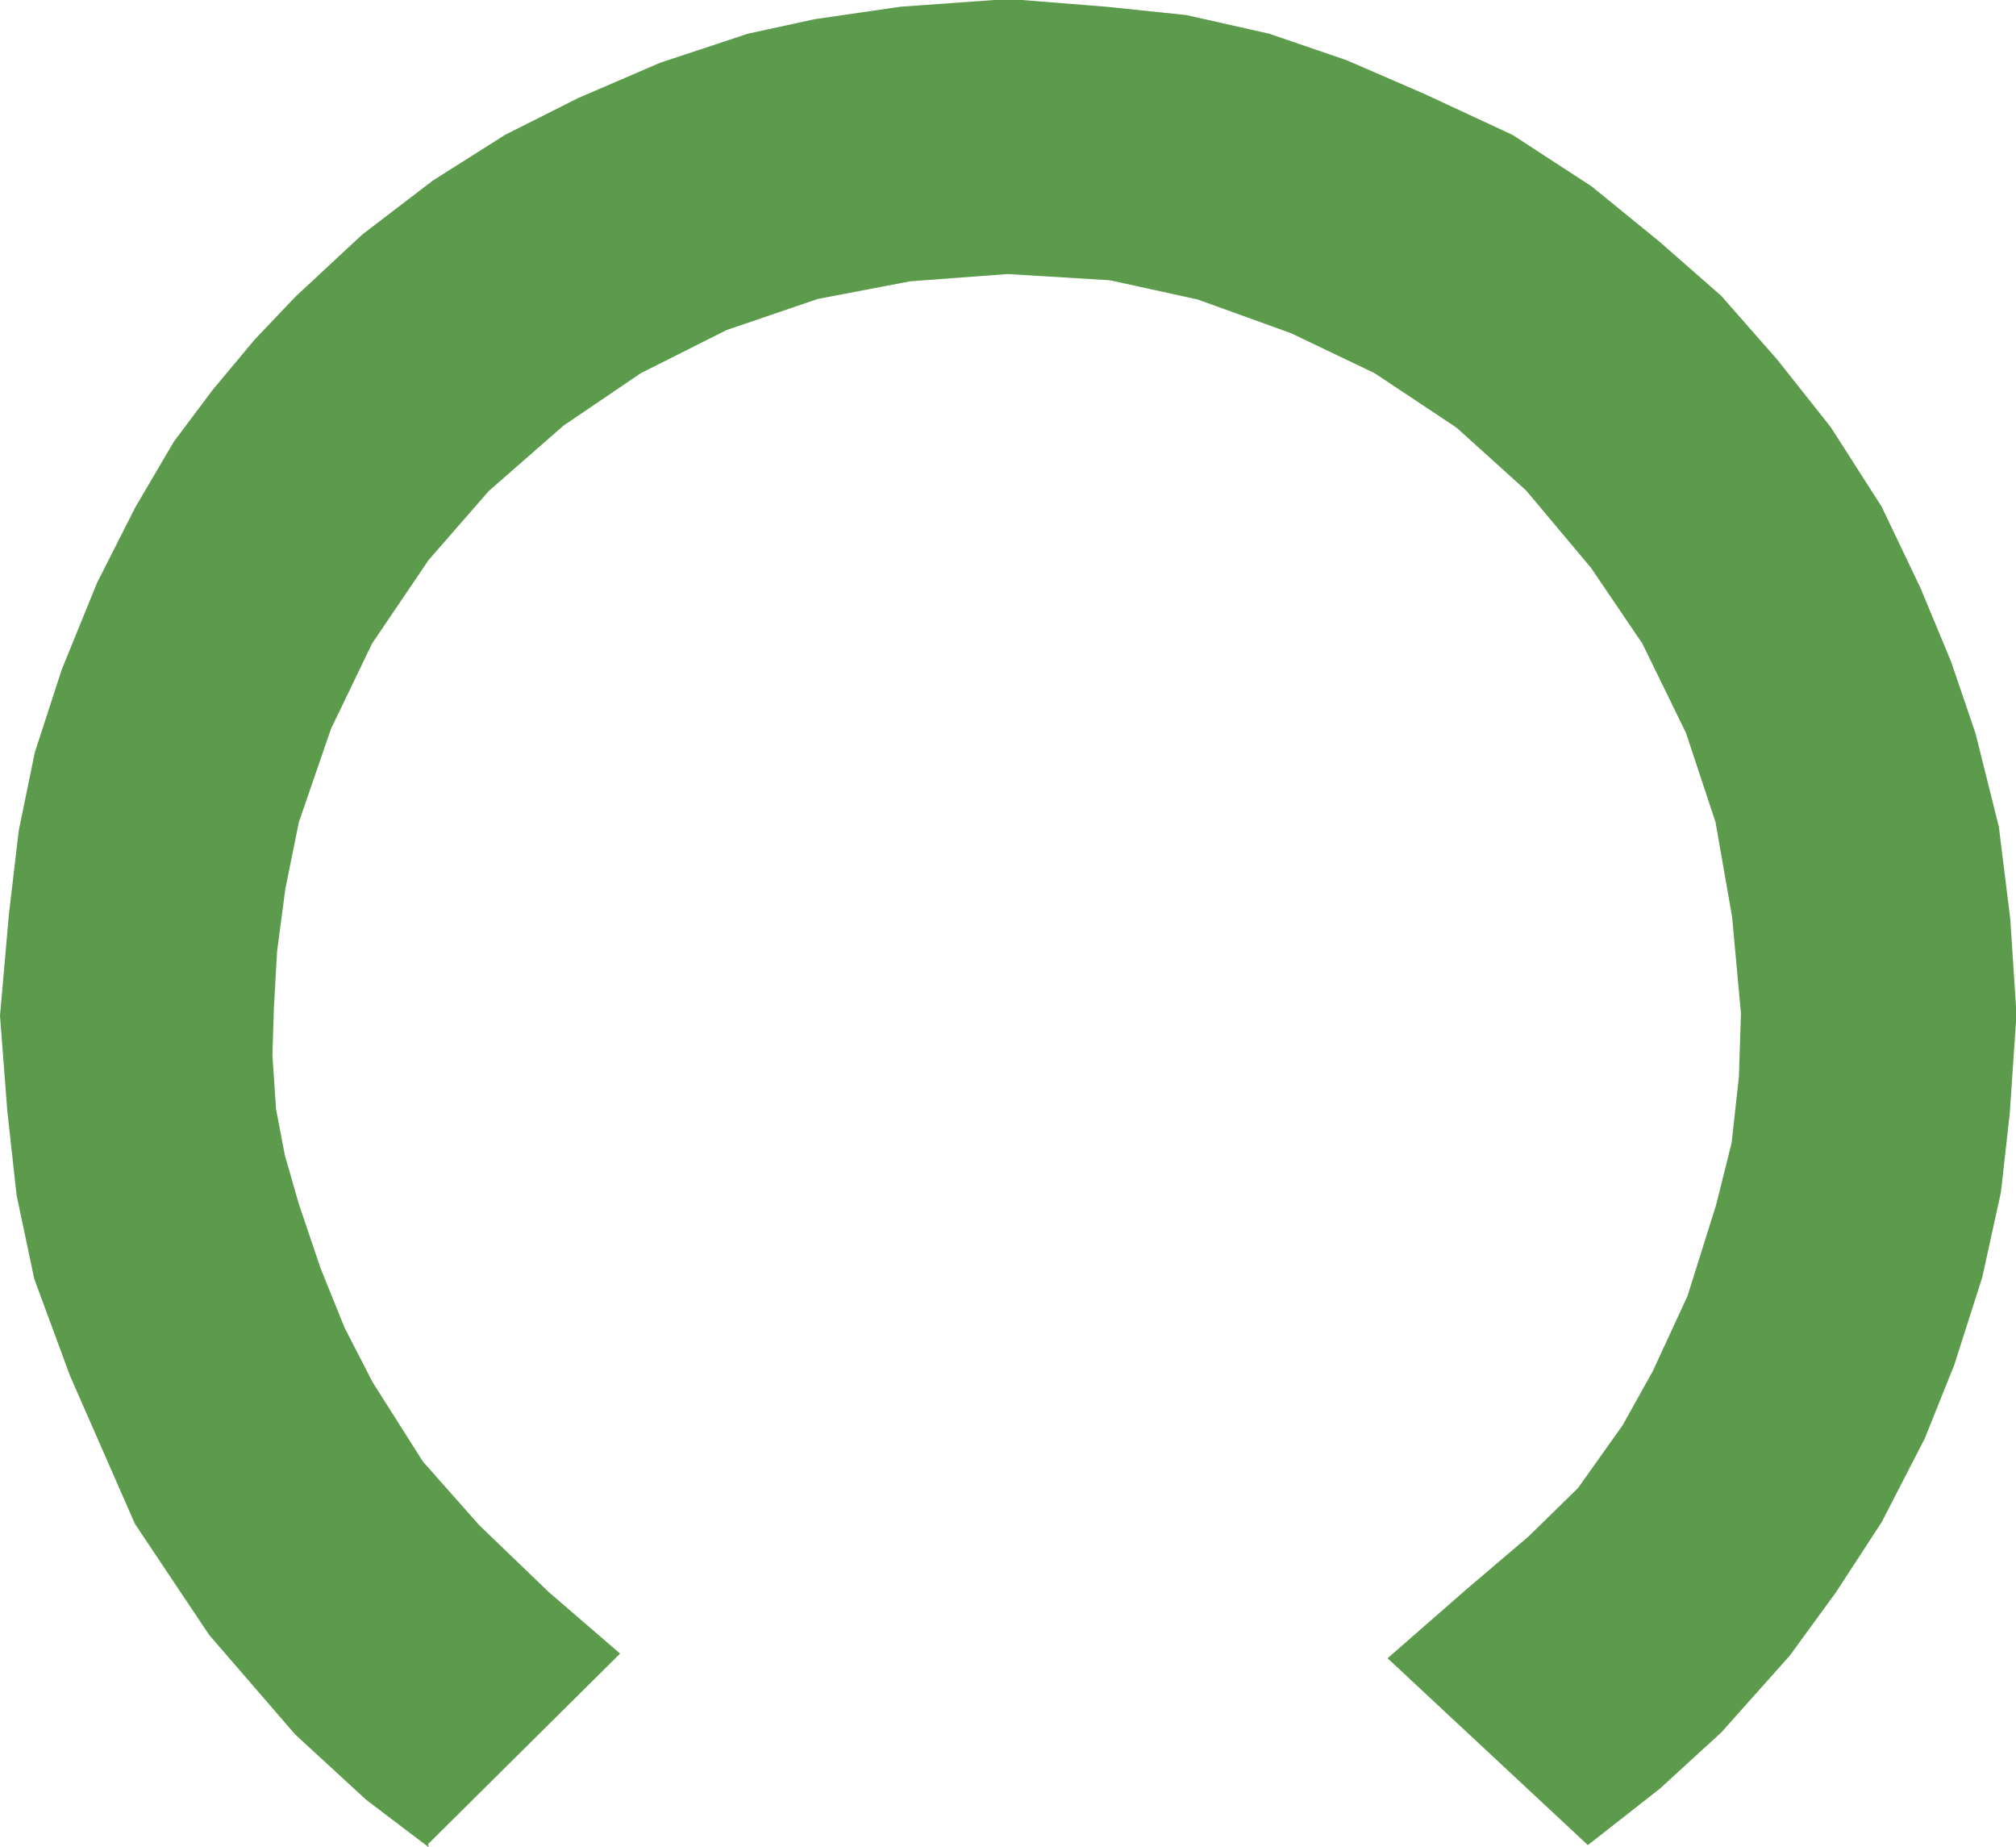 <?xml version="1.0" encoding="UTF-8" standalone="no"?>
<svg
   xmlns:dc="http://purl.org/dc/elements/1.1/"
   xmlns:cc="http://creativecommons.org/ns#"
   xmlns:rdf="http://www.w3.org/1999/02/22-rdf-syntax-ns#"
   xmlns:svg="http://www.w3.org/2000/svg"
   xmlns="http://www.w3.org/2000/svg"
   xmlns:sodipodi="http://sodipodi.sourceforge.net/DTD/sodipodi-0.dtd"
   xmlns:inkscape="http://www.inkscape.org/namespaces/inkscape"
   viewBox="-15 -15 3.885 3.559"
   id="svg2"
   version="1.1"
   inkscape:version="0.48.3.1 r9886"
   width="100%"
   height="100%"
   sodipodi:docname="0010_708_desen.svg">
  <defs
     id="defs10" />
  <sodipodi:namedview
     pagecolor="#ffffff"
     bordercolor="#666666"
     borderopacity="1"
     objecttolerance="10"
     gridtolerance="10"
     guidetolerance="10"
     inkscape:pageopacity="0"
     inkscape:pageshadow="2"
     inkscape:window-width="1360"
     inkscape:window-height="880"
     id="namedview8"
     showgrid="false"
     inkscape:showpageshadow="false"
     fit-margin-top="0"
     fit-margin-left="0"
     fit-margin-right="0"
     fit-margin-bottom="0"
     inkscape:zoom="81.4"
     inkscape:cx="0.94041769"
     inkscape:cy="1.4375"
     inkscape:window-x="238"
     inkscape:window-y="33"
     inkscape:window-maximized="0"
     inkscape:current-layer="svg2" />
  <!-- Creator: SVG Document for Symbols-->
  <g
     id="ComplexString2d_1306"
     style="fill:#5c9b4b;fill-rule:evenodd;stroke:none;stroke-width:0;fill-opacity:1"
     transform="translate(18.653,-11.544)">
    <path
       d="m -32.827,0.103 -0.12,-0.091 -0.137,-0.126 -0.166,-0.192 -0.143,-0.214 -0.125,-0.285 -0.069,-0.187 -0.034,-0.161 -0.018,-0.163 -0.014,-0.183 0.017,-0.194 0.019,-0.162 0.031,-0.151 0.052,-0.16 0.068,-0.167 0.074,-0.146 0.074,-0.126 0.075,-0.1 0.081,-0.097 0.079,-0.083 0.128,-0.119 0.136,-0.104 0.139,-0.088 0.141,-0.071 0.158,-0.068 0.169,-0.056 0.129,-0.028 0.165,-0.024 0.209,-0.015 0.188,0.015 0.154,0.016 0.16,0.036 0.149,0.051 0.15,0.065 0.17,0.079 0.152,0.099 0.129,0.105 0.121,0.106 0.108,0.123 0.103,0.13 0.098,0.153 0.075,0.157 0.059,0.142 0.047,0.138 0.045,0.18 0.022,0.178 0.012,0.183 -0.013,0.191 -0.017,0.152 -0.036,0.164 -0.054,0.169 -0.057,0.142 -0.083,0.161 -0.088,0.135 -0.089,0.122 -0.132,0.148 -0.118,0.108 -0.139,0.109 -0.386,-0.36 0.151,-0.132 0.121,-0.103 0.095,-0.093 0.086,-0.121 0.058,-0.104 0.067,-0.145 0.055,-0.175 0.03,-0.12 0.014,-0.127 0.004,-0.122 -0.017,-0.186 -0.032,-0.183 -0.057,-0.172 -0.084,-0.172 -0.099,-0.146 -0.125,-0.149 -0.134,-0.121 -0.158,-0.105 -0.161,-0.077 -0.18,-0.065 -0.169,-0.037 -0.197,-0.012 -0.188,0.014 -0.178,0.034 -0.176,0.06 -0.165,0.083 -0.149,0.101 -0.144,0.126 -0.116,0.133 -0.109,0.161 -0.079,0.164 -0.062,0.18 -0.026,0.128 -0.016,0.121 -0.006,0.106 -0.003,0.094 0.007,0.104 0.017,0.089 0.027,0.094 0.042,0.124 0.046,0.114 0.054,0.105 0.097,0.153 0.108,0.122 0.134,0.129 0.138,0.119 -0.37,0.367"
       id="path6"
       inkscape:connector-curvature="0"
       sodipodi:nodetypes="cccccccccccccccccccccccccccccccccccccccccccccccccccccccccccccccccccccccccccccccccccccccccccccccccccccccccc"
       style="stroke-width:0;stroke:none;fill:#5c9b4b;fill-opacity:1" />
  </g>
</svg>
